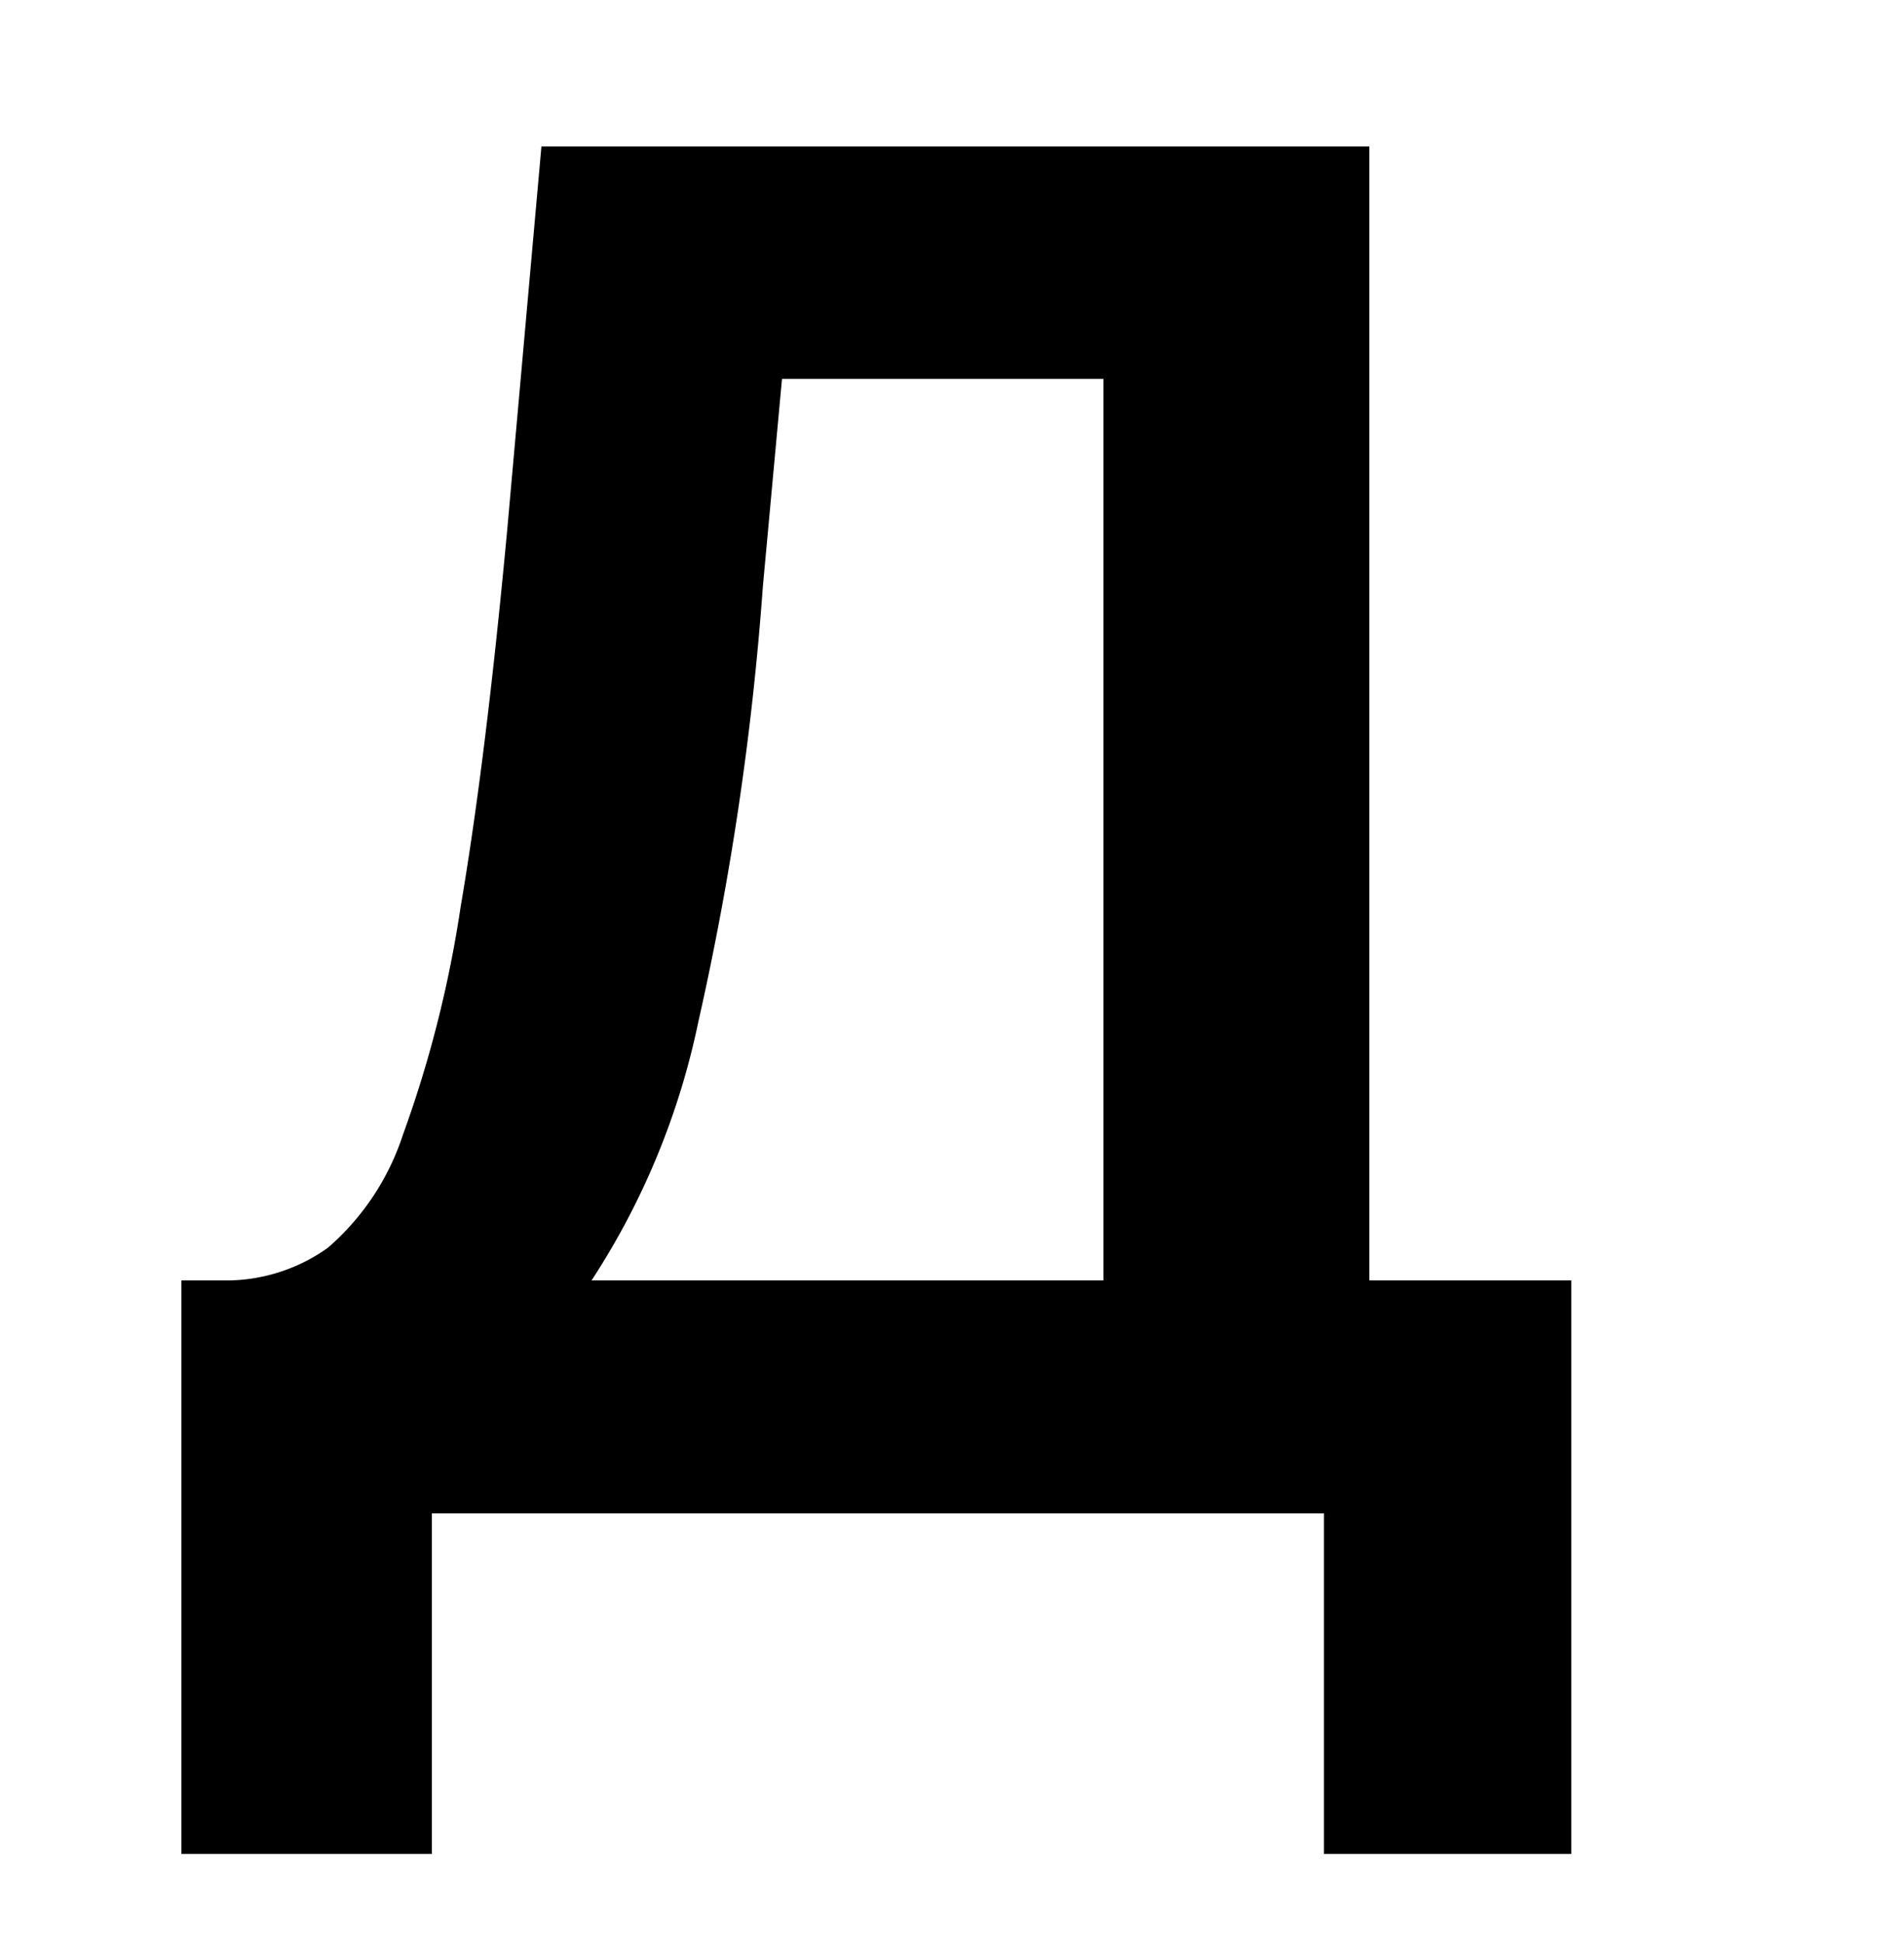 <svg id="Слой_1" data-name="Слой 1" xmlns="http://www.w3.org/2000/svg" viewBox="0 0 67.59 68.96"><title>д</title><path d="M6.44,45.45H8.15a6.21,6.21,0,0,0,3.49-1.16,9,9,0,0,0,2.66-4,41.64,41.64,0,0,0,2.05-8.09Q17.24,27,18,18.87L19.22,5.2H48.61V45.45h7.17V65.81H47V53.72H15.33V65.81H6.44Zm32.73,0v-32H27.76l-.68,7.38a103.94,103.94,0,0,1-2.29,15.44A26.7,26.7,0,0,1,21,45.45Z"/></svg>